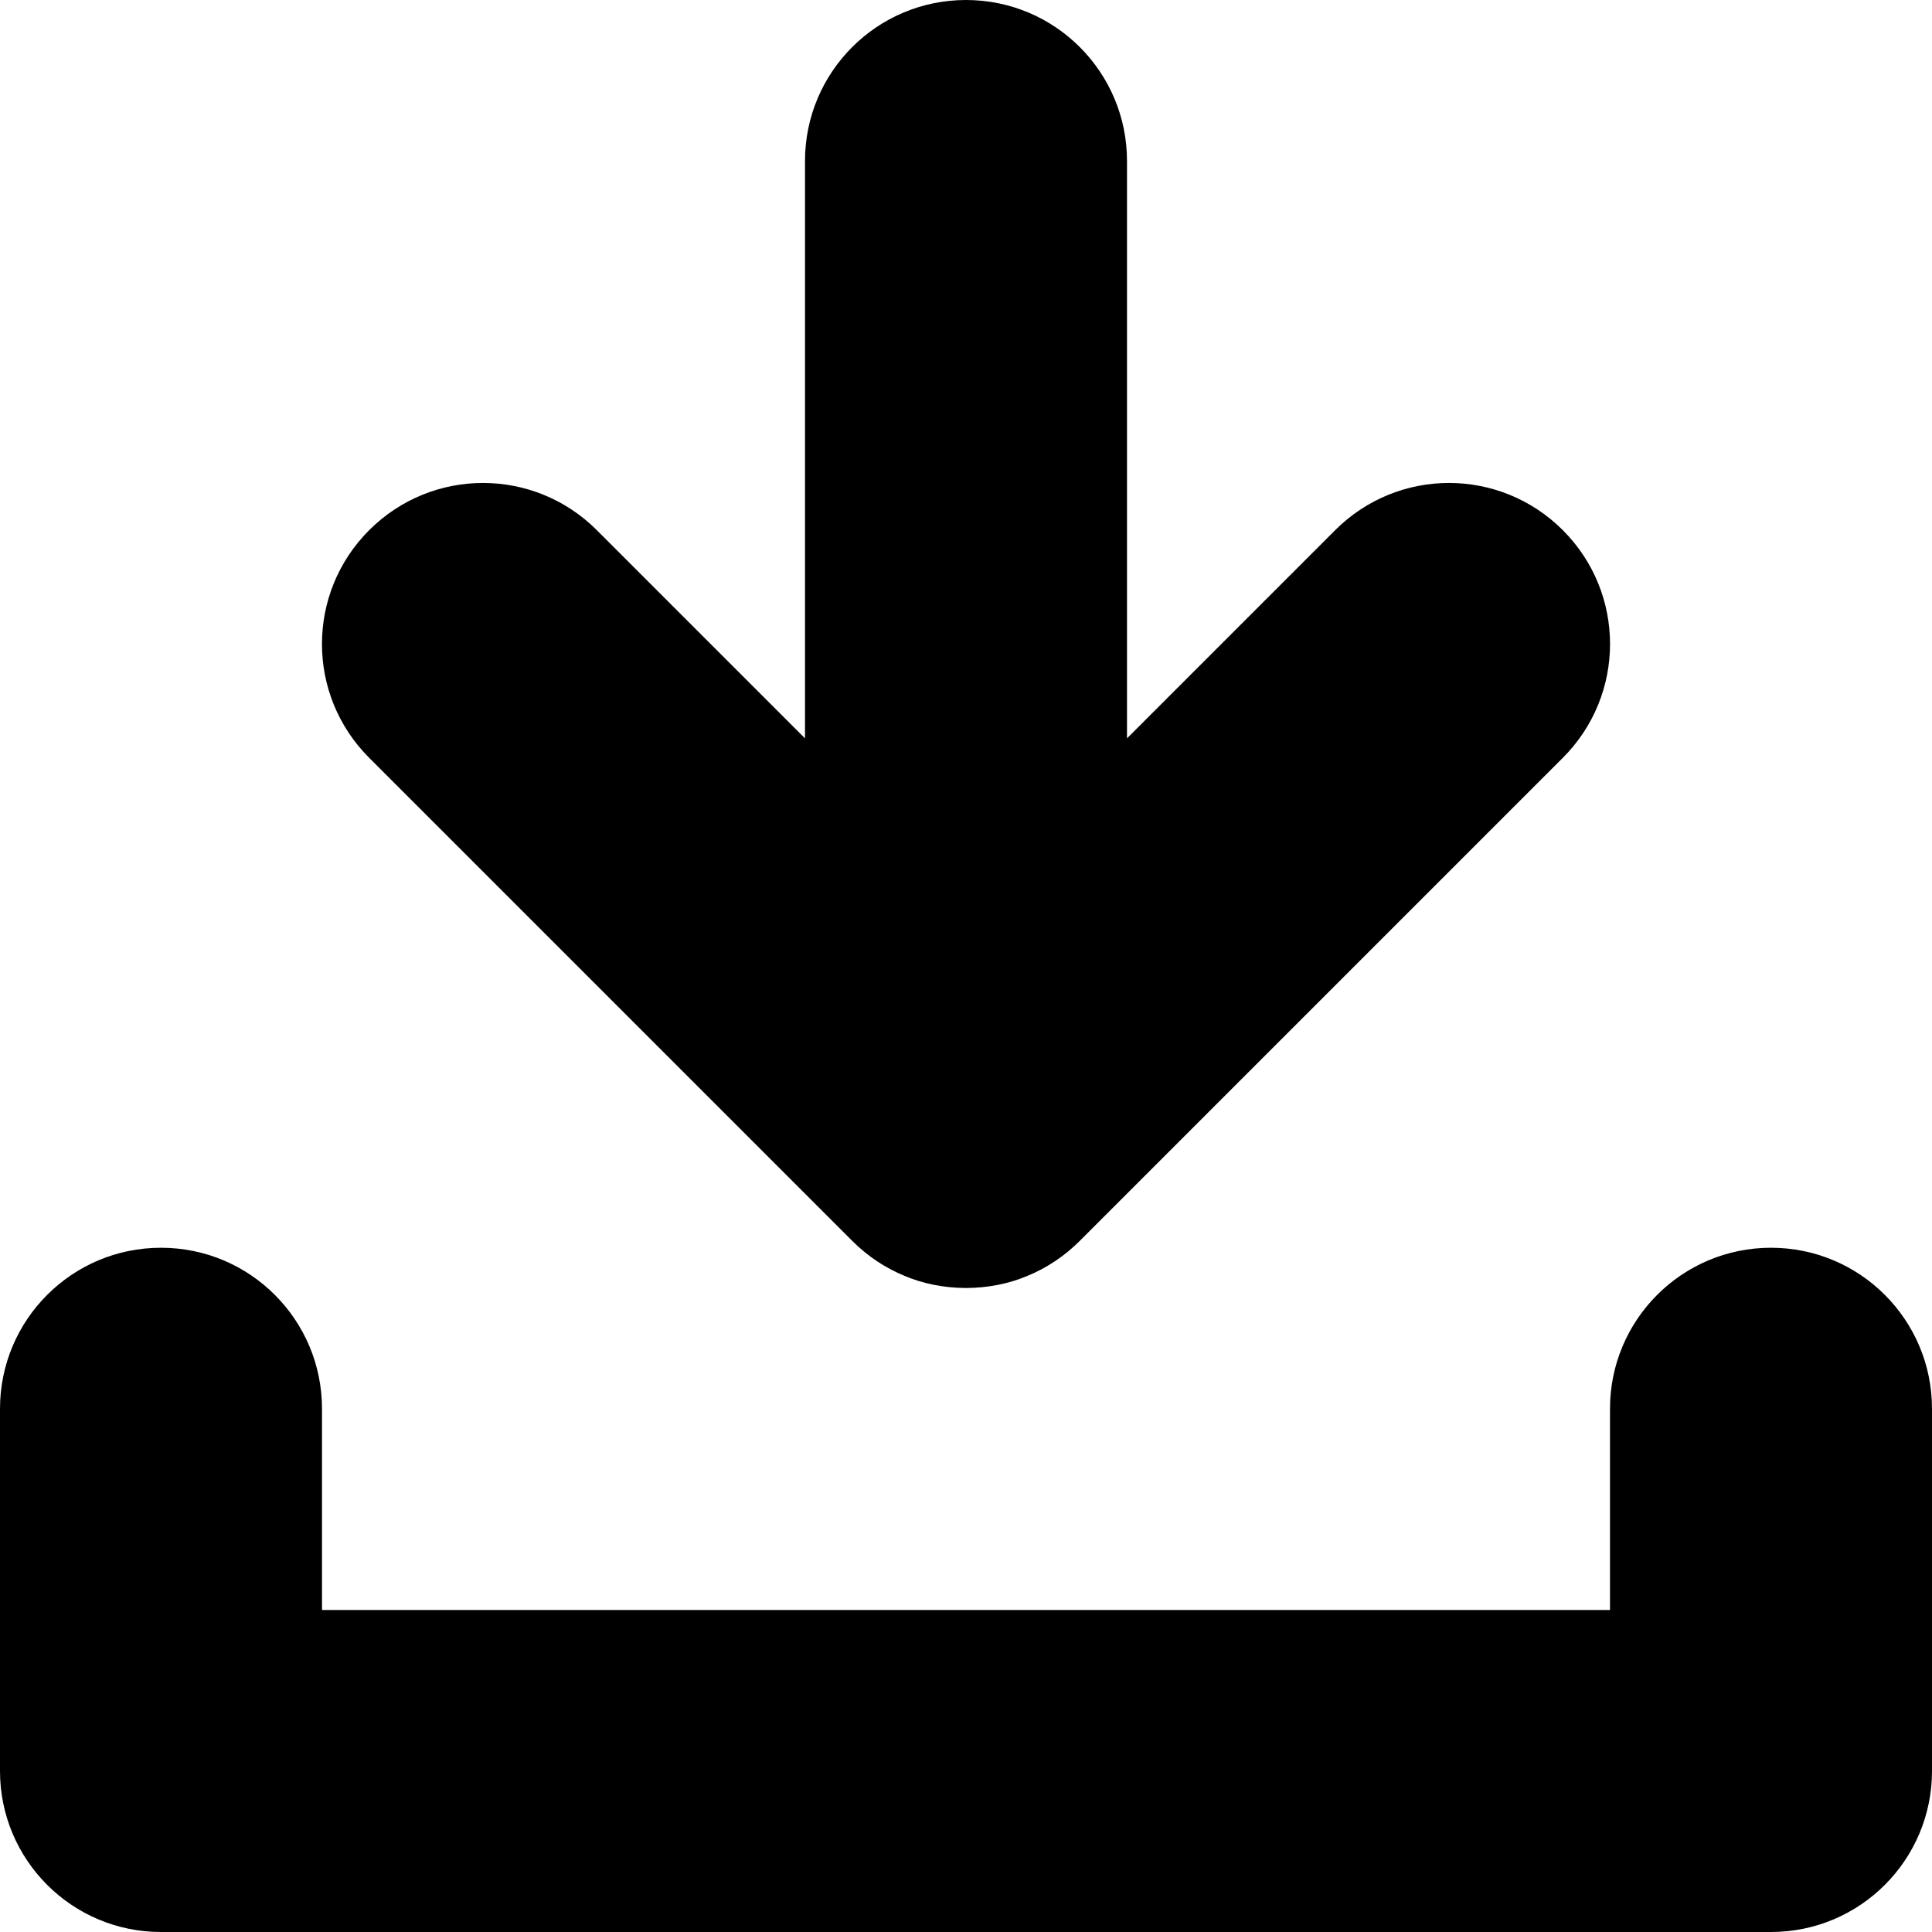 <svg xmlns="http://www.w3.org/2000/svg" xmlns:xlink="http://www.w3.org/1999/xlink" width="12" height="12" viewBox="0 0 12 12">
  <defs>
    <path id="download-a" d="M5.293,7.707 L2.293,4.707 C1.902,4.316 1.902,3.684 2.293,3.293 C2.684,2.902 3.316,2.902 3.707,3.293 L5,4.586 L5,1 C5,0.448 5.447,0 6,0 C6.553,0 7,0.448 7,1 L7,4.586 L8.293,3.293 C8.684,2.902 9.316,2.902 9.707,3.293 C10.098,3.684 10.098,4.316 9.707,4.707 L6.707,7.707 C6.61,7.804 6.5,7.876 6.381,7.925 C6.265,7.974 6.137,7.999 6.003,8 L6,8 L5.997,8 C5.863,7.999 5.735,7.974 5.619,7.925 C5.5,7.876 5.39,7.804 5.293,7.707 Z M11,7.75 C11.553,7.75 12,8.198 12,8.75 L12,11 C12,11.552 11.553,12 11,12 L1,12 C0.447,12 -5.99520433e-15,11.552 -5.99520433e-15,11 L-5.99520433e-15,8.75 C-5.99520433e-15,8.198 0.447,7.75 1,7.75 C1.553,7.75 2,8.198 2,8.75 L2,10 L10,10 L10,8.75 C10,8.198 10.447,7.75 11,7.75 Z"/>
  </defs>
  <use fill-rule="evenodd" xlink:href="#download-a"/>
</svg>

